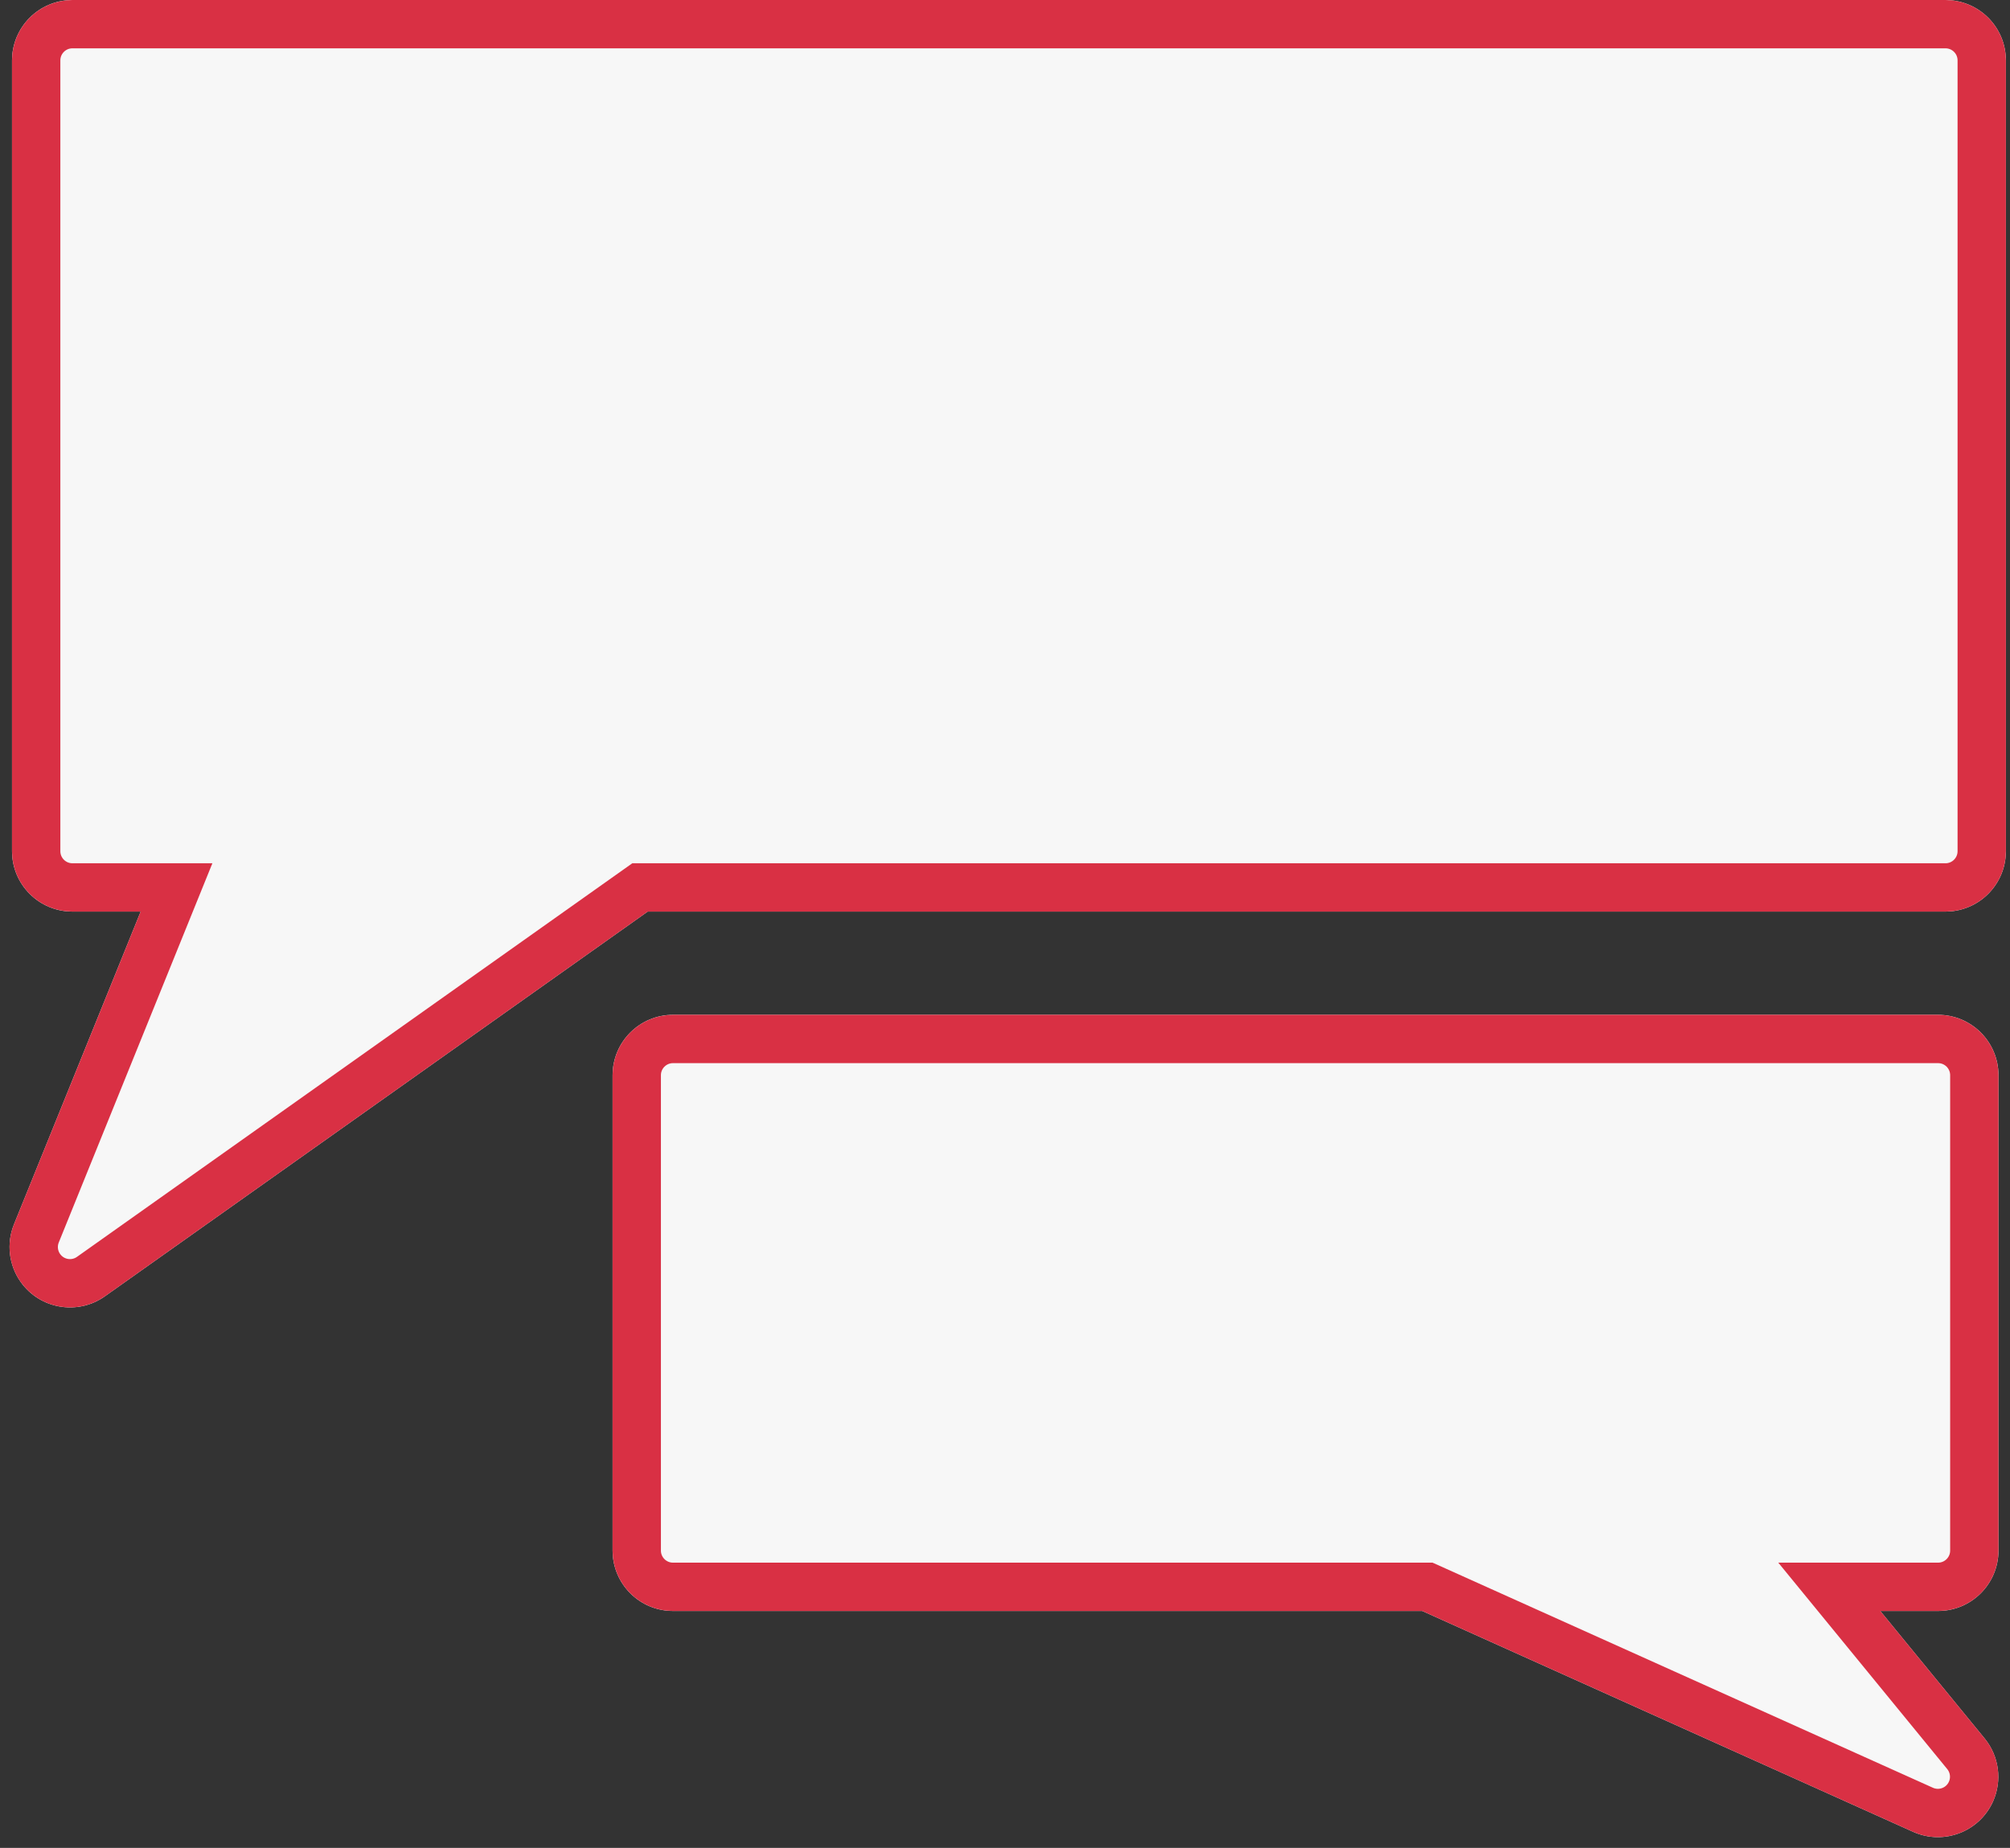 <?xml version="1.0" encoding="UTF-8"?>
<svg width="174px" height="160px" viewBox="0 0 174 160" version="1.1" xmlns="http://www.w3.org/2000/svg" xmlns:xlink="http://www.w3.org/1999/xlink">
    <rect x="0" y="0" width="174" height="160" fill="#333333" stroke="none"/>
    <!-- Generator: Sketch 46.2 (44496) - http://www.bohemiancoding.com/sketch -->
    <title>Share Image</title>
    <desc>Created with Sketch.</desc>
    <defs>
        <path d="M102.916,139.488 L167.773,139.488 C170.661,139.488 173.003,137.146 173.003,134.257 L173.003,134.257 L173.003,93.099 C173.003,90.21 170.661,87.868 167.773,87.868 L167.773,87.868 L58.259,87.868 L58.259,87.868 C55.371,87.868 53.029,90.21 53.029,93.099 L53.029,93.099 L53.029,134.257 C53.029,137.146 55.371,139.488 58.259,139.488 L63.261,139.488 L54.226,150.528 C52.97,152.063 52.69,154.177 53.504,155.987 C54.69,158.621 57.786,159.795 60.42,158.61 L102.916,139.488 Z" id="path-1"></path>
        <path d="M56.069,78.931 L168.414,78.931 C171.303,78.931 173.645,76.59 173.645,73.701 L173.645,5.23 C173.645,2.342 171.303,-5.30626216e-16 168.414,0 L6.27,0 L6.27,3.55271368e-15 C3.381,4.08333989e-15 1.04,2.342 1.04,5.23 L1.04,5.23 L1.04,73.701 C1.04,76.59 3.381,78.931 6.27,78.931 L12.176,78.931 L1.209,106.011 C0.54,107.664 0.759,109.544 1.79,110.999 C3.461,113.355 6.725,113.912 9.082,112.241 L9.082,112.241 L56.069,78.931 Z" id="path-2"></path>
    </defs>
    <g id="Page-1" stroke="none" stroke-width="1" fill="none" fill-rule="evenodd">
        <g id="HOME" transform="translate(-1083, -625)">
            <g id="Host-Event" transform="translate(0, 475)">
                <g id="Share-Image" transform="translate(1083, 150)">
                    <g id="Group">
                        <g id="Combined-Shape" transform="translate(113.016, 123.483) scale(-1, 1) translate(-113.016, -123.483) ">
                            <use fill="#F7F7F7" fill-rule="evenodd" xlink:href="#path-1"></use>
                            <path stroke="#D93044" stroke-width="4.184" d="M59.562,156.702 L102.467,137.395 L167.773,137.395 C169.506,137.395 170.911,135.99 170.911,134.257 L170.911,93.099 C170.911,91.366 169.506,89.961 167.773,89.961 L58.259,89.961 C56.526,89.961 55.121,91.366 55.121,93.099 L55.121,134.257 C55.121,135.99 56.526,137.395 58.259,137.395 L67.676,137.395 L55.845,151.853 C55.092,152.774 54.924,154.043 55.412,155.128 C56.123,156.709 57.981,157.413 59.562,156.702 Z"></path>
                        </g>
                        <g id="Combined-Shape">
                            <use fill="#F7F7F7" fill-rule="evenodd" xlink:href="#path-2"></use>
                            <path stroke="#D93044" stroke-width="4.184" d="M7.872,110.534 L55.403,76.839 L168.414,76.839 C170.148,76.839 171.553,75.434 171.553,73.701 L171.553,5.23 C171.553,3.497 170.148,2.092 168.414,2.092 L6.27,2.092 C4.537,2.092 3.132,3.497 3.132,5.23 L3.132,73.701 C3.132,75.434 4.537,76.839 6.27,76.839 L15.281,76.839 L3.148,106.796 C2.747,107.788 2.878,108.916 3.497,109.789 C4.499,111.203 6.458,111.537 7.872,110.534 Z"></path>
                        </g>
                    </g>
                </g>
            </g>
        </g>
    </g>
</svg>